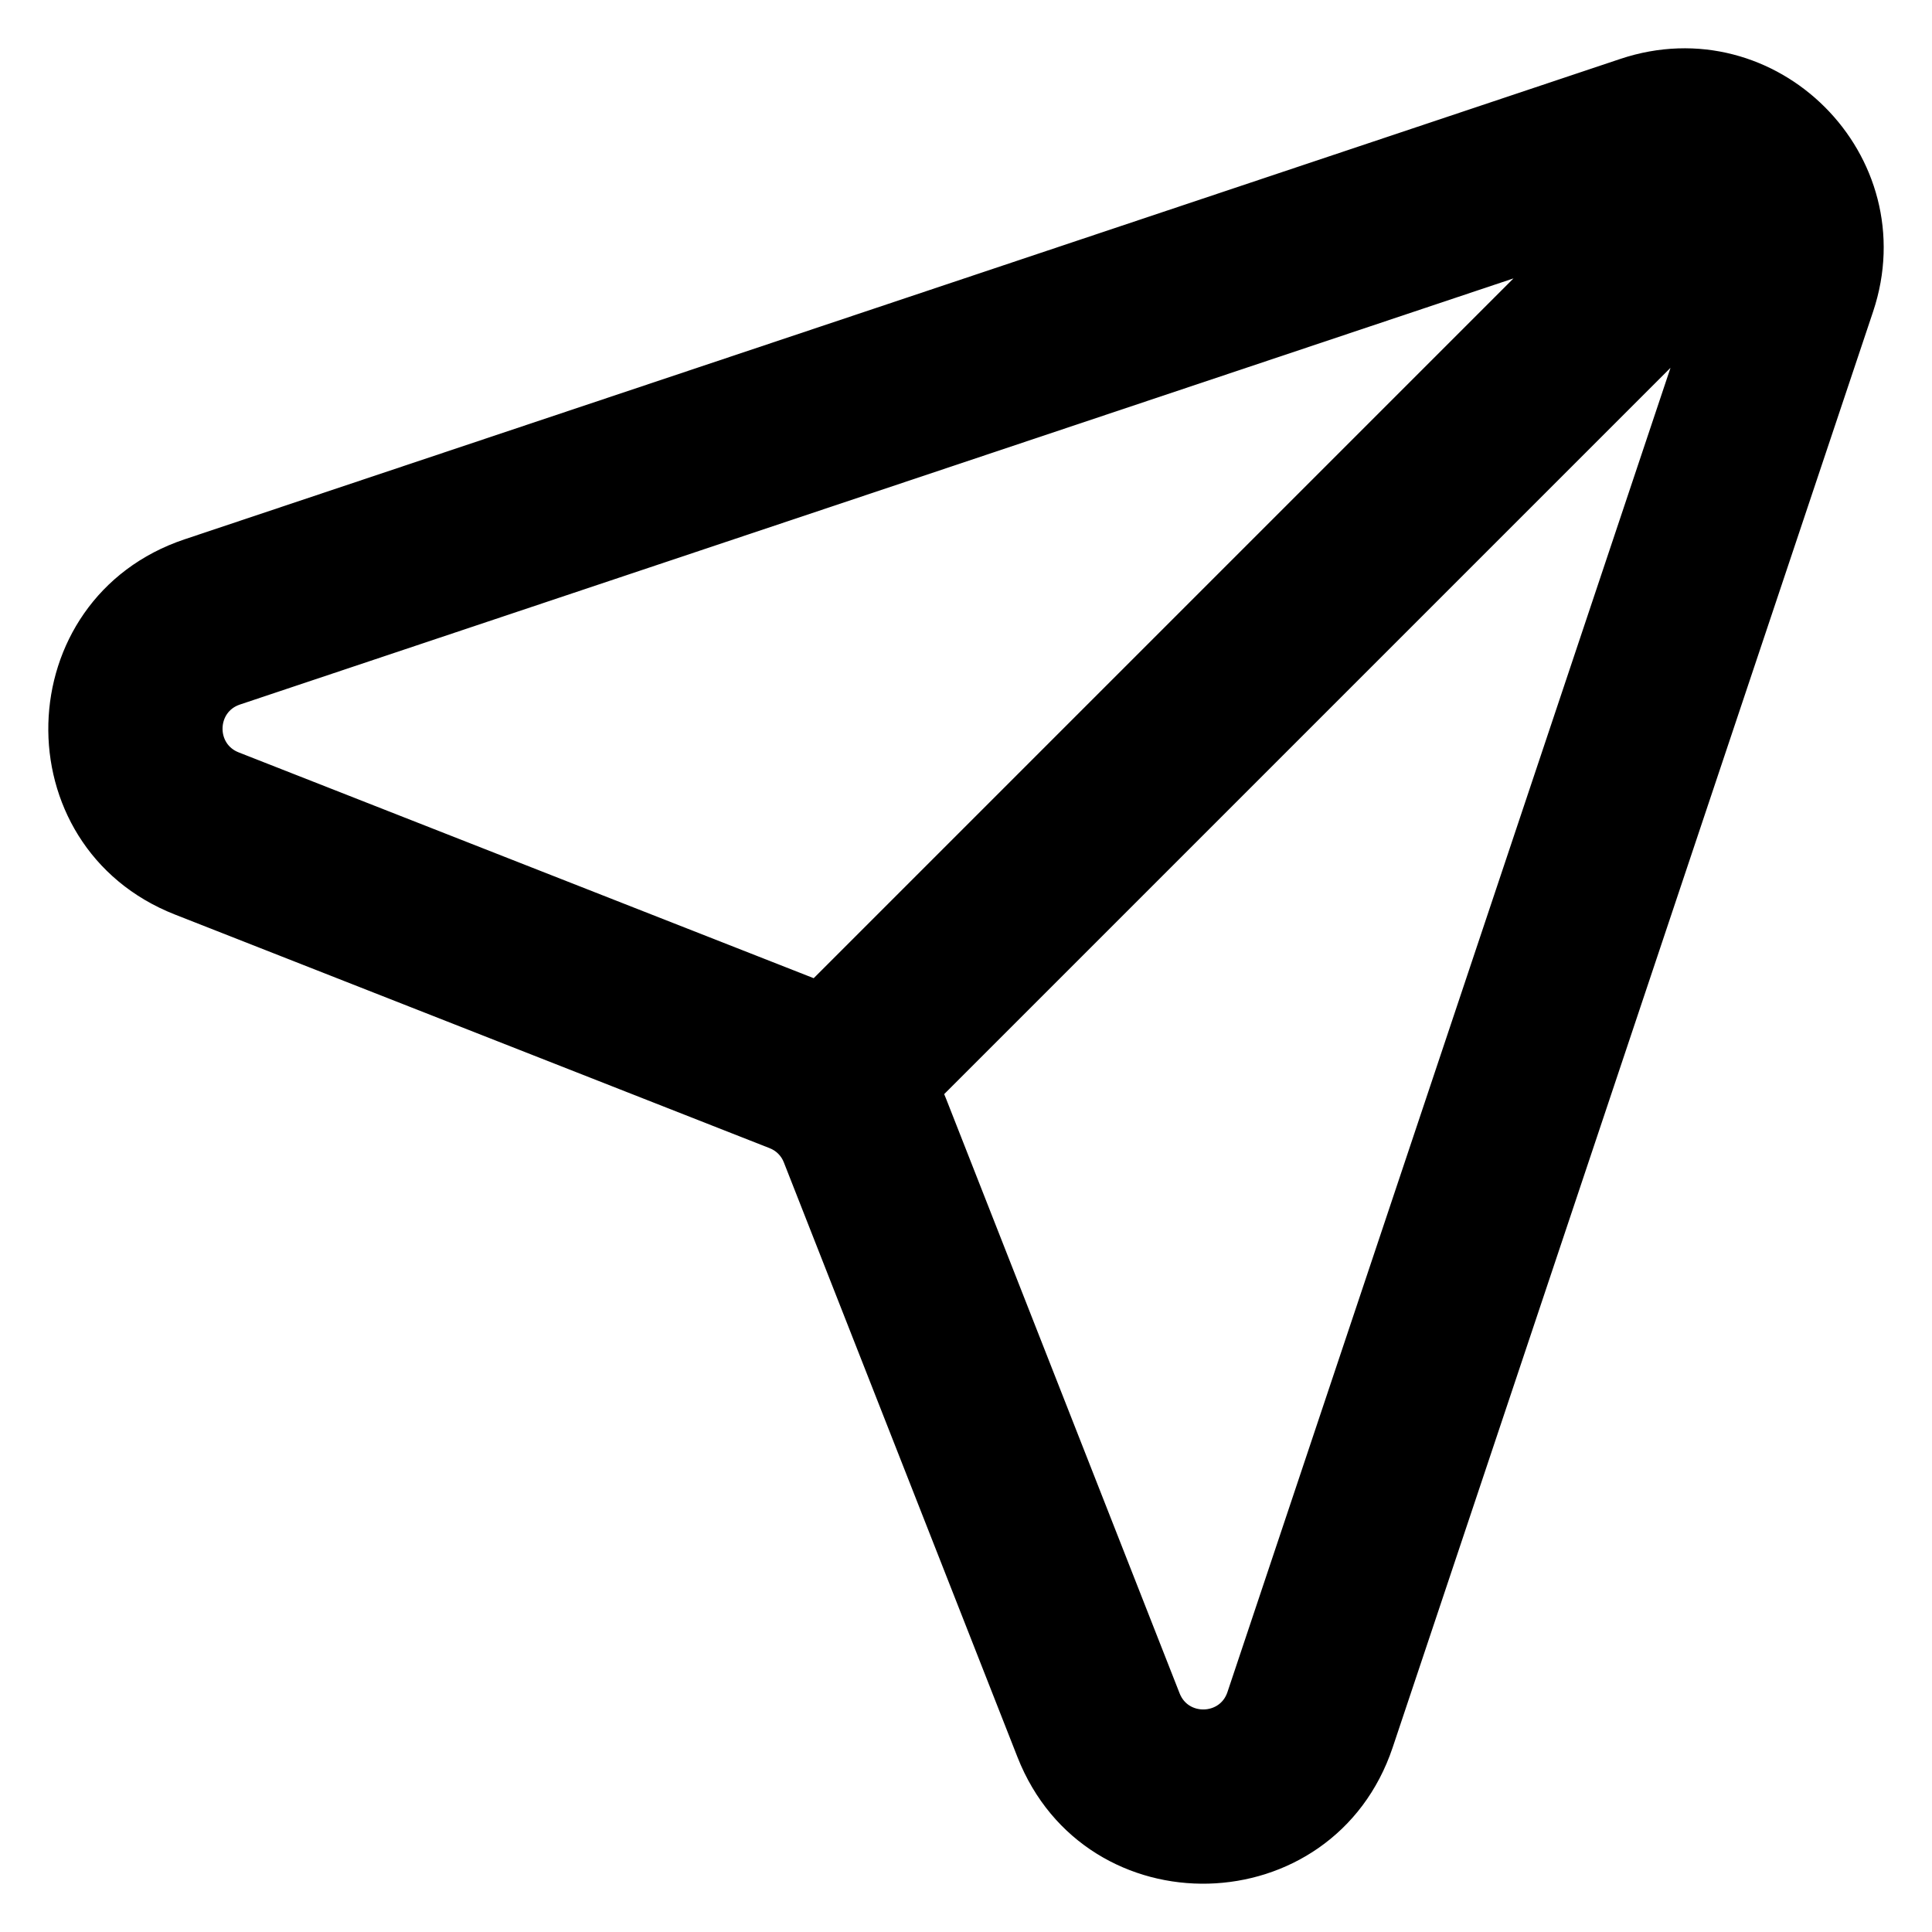 <svg width="16" height="16" viewBox="0 0 16 16" fill="none" xmlns="http://www.w3.org/2000/svg">
<path fill-rule="evenodd" clip-rule="evenodd" d="M1.561 4.561C0.184 5.022 0.135 6.951 1.486 7.481L6.409 9.415C6.49 9.446 6.554 9.51 6.585 9.591L8.519 14.514C9.049 15.865 10.978 15.816 11.439 14.439L15.417 2.55C15.824 1.334 14.666 0.176 13.45 0.583L1.561 4.561ZM1.94 6.324C1.67 6.218 1.68 5.832 1.955 5.74L12.905 2.076L6.763 8.218L1.94 6.324ZM7.7 9.039C7.715 9.071 7.729 9.103 7.742 9.136L9.676 14.06C9.782 14.33 10.168 14.32 10.26 14.045L14.064 2.675L7.7 9.039Z" fill="currentColor" stroke="currentColor" stroke-width="0.2"/>
</svg>

